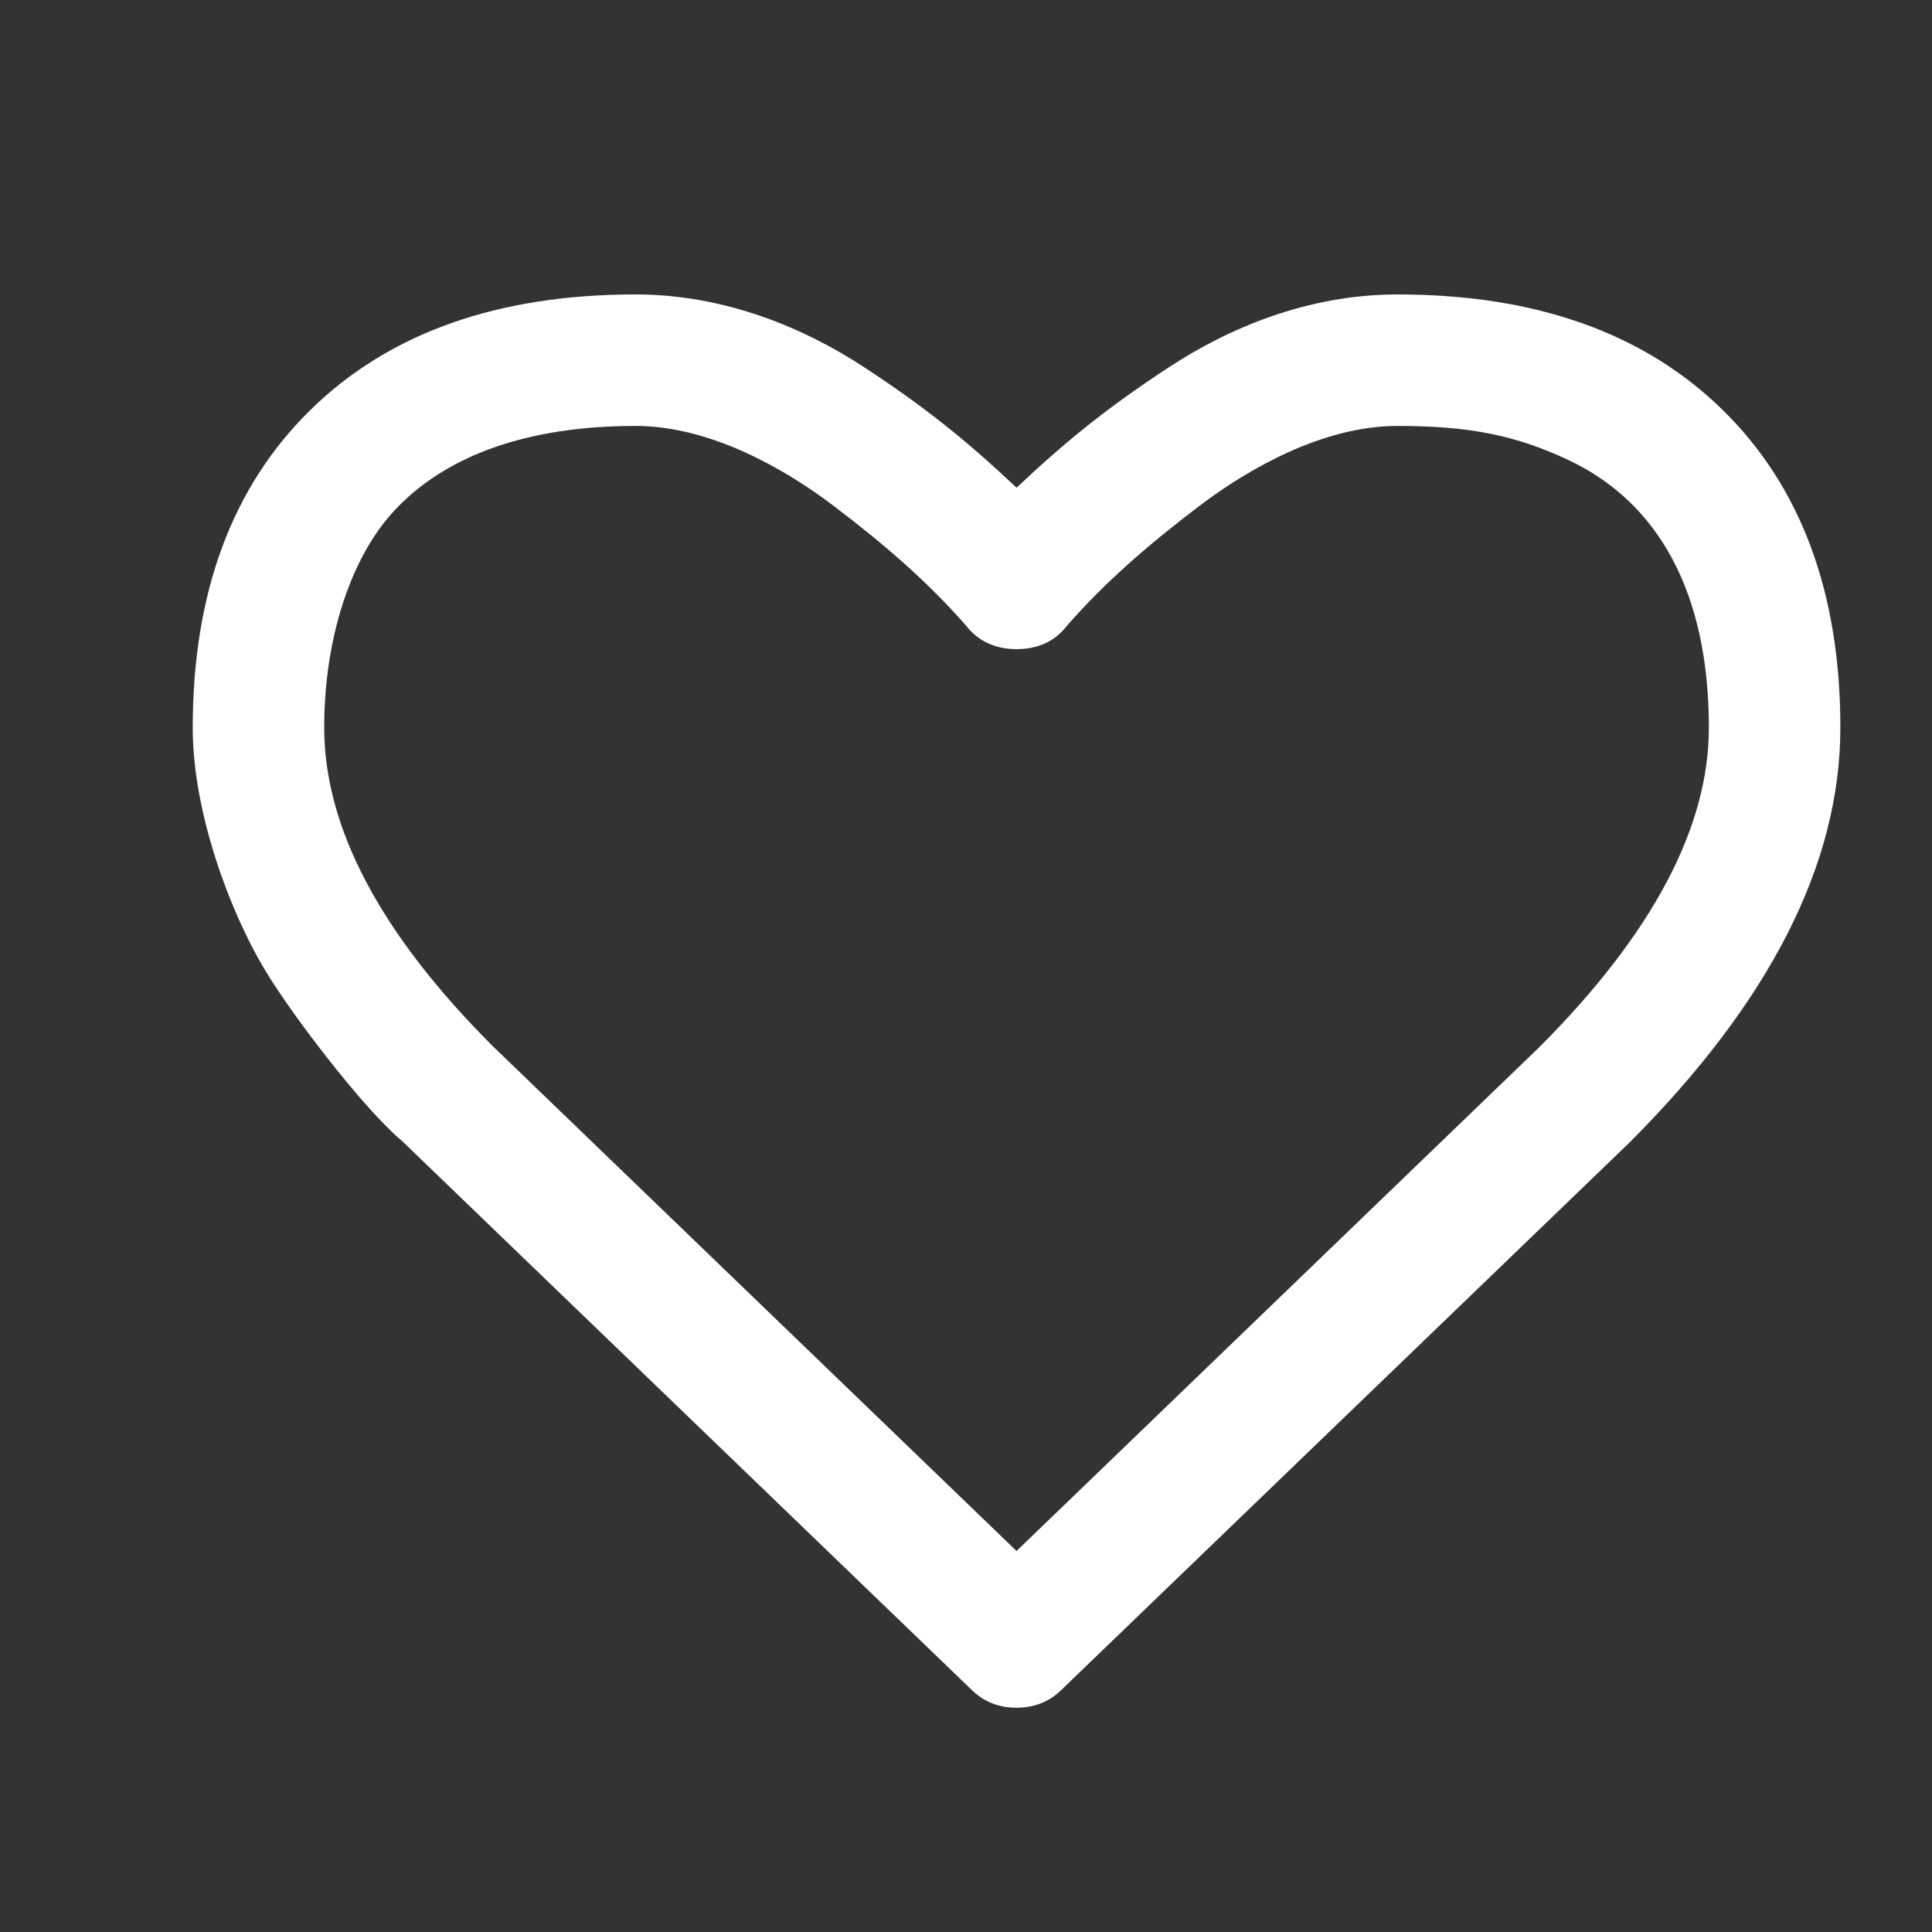 <svg viewBox="0 0 512 512" xmlns="http://www.w3.org/2000/svg" fill="#fff"><rect x="0" y="0" width="512" height="512" fill="#333333" stroke="none"/><path d="M452.872 192.84c0-35.683-13.304-59.62-37.09-70.86-13.98-6.608-26.337-9.105-45.41-9.105-19.898 0-39.773 11.525-52.45 21.142-13.744 10.426-25.156 20.362-35.192 31.83-3.21 4.175-7.755 6.18-13.336 6.18-5.58 0-10.206-2.104-13.416-6.277-9.973-11.398-21.435-21.36-35.11-31.733-12.713-9.643-32.514-21.142-52.45-21.142-28.282 0-50.533 7.644-64.428 23-10.918 12.07-18.073 33.03-18.073 56.965 0 26.263 14.67 54.402 44.622 84.354L269.394 411.03l138.46-133.44c30.237-30.237 45.017-58.493 45.017-84.75zm34.843 0c0 36.223-18.853 72.916-55.96 110.023L281.37 447.753c-3.194 3.196-7.284 4.812-11.975 4.812s-8.755-1.59-11.95-4.786L106.68 302.5c-1.553-1.25-3.663-3.306-6.466-6.25-8.367-8.79-23.076-27.59-30.268-39.65-8.79-14.737-18.87-40.924-18.87-63.763 0-35.598 10.358-63.798 31.232-84.24 20.872-20.44 49.688-30.57 86.11-30.57 23.93 0 44.962 9.033 60.667 19.34 16.39 10.756 27.198 19.527 40.31 31.875 13.098-12.335 23.933-21.127 40.31-31.874 15.733-10.325 36.706-19.34 60.668-19.34 36.42 0 65.237 10.13 86.11 30.57 20.874 20.442 31.233 48.642 31.233 84.24z"/></svg>